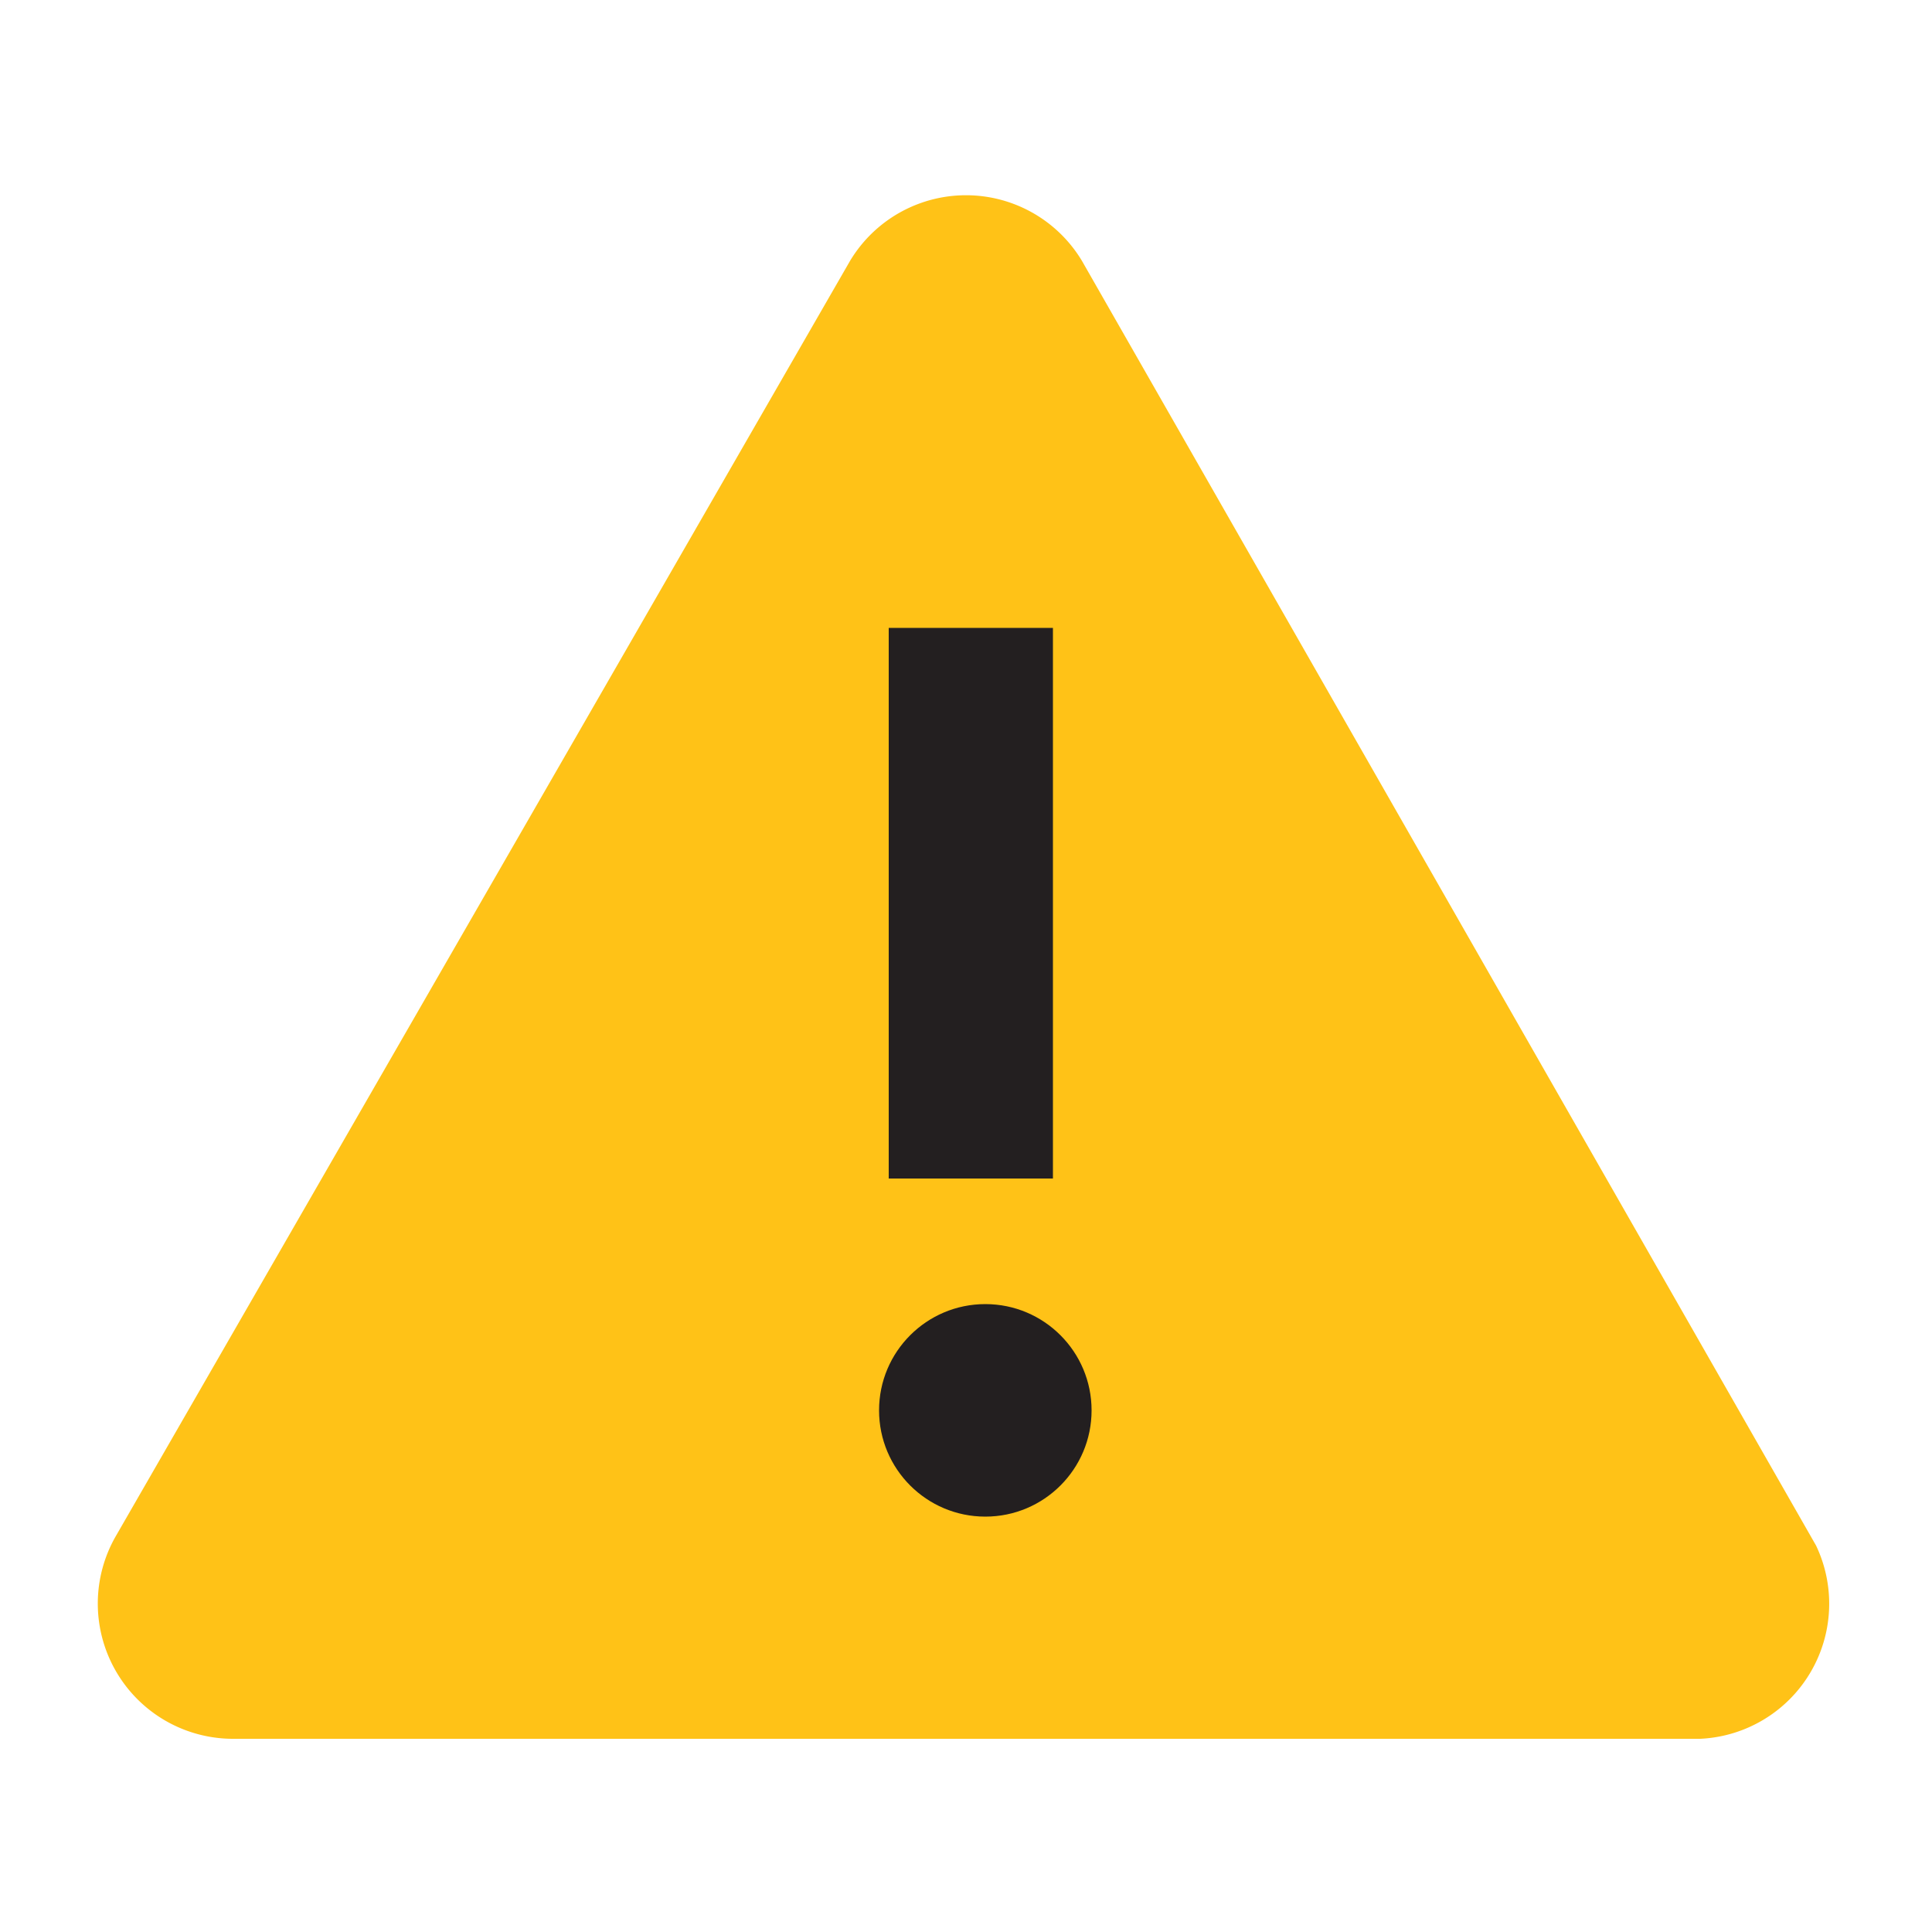 <svg xmlns="http://www.w3.org/2000/svg" viewBox="0 0 20 20">
    <title>critical-alerts</title>
    <path d="M2.4,18H17.6a1.4,1.4,0,0,0,1.2-2L11.2,2.7a1.4,1.4,0,0,0-2.4,0L1.2,15.9A1.4,1.4,0,0,0,2.4,18Z" fill="#ffc217" />
    <rect x="9.2" y="6.5" width="1.7" height="5.7" fill="#231f20" />
    <circle cx="10.2" cy="14.6" r="1.1" fill="#231f20" />
</svg>
